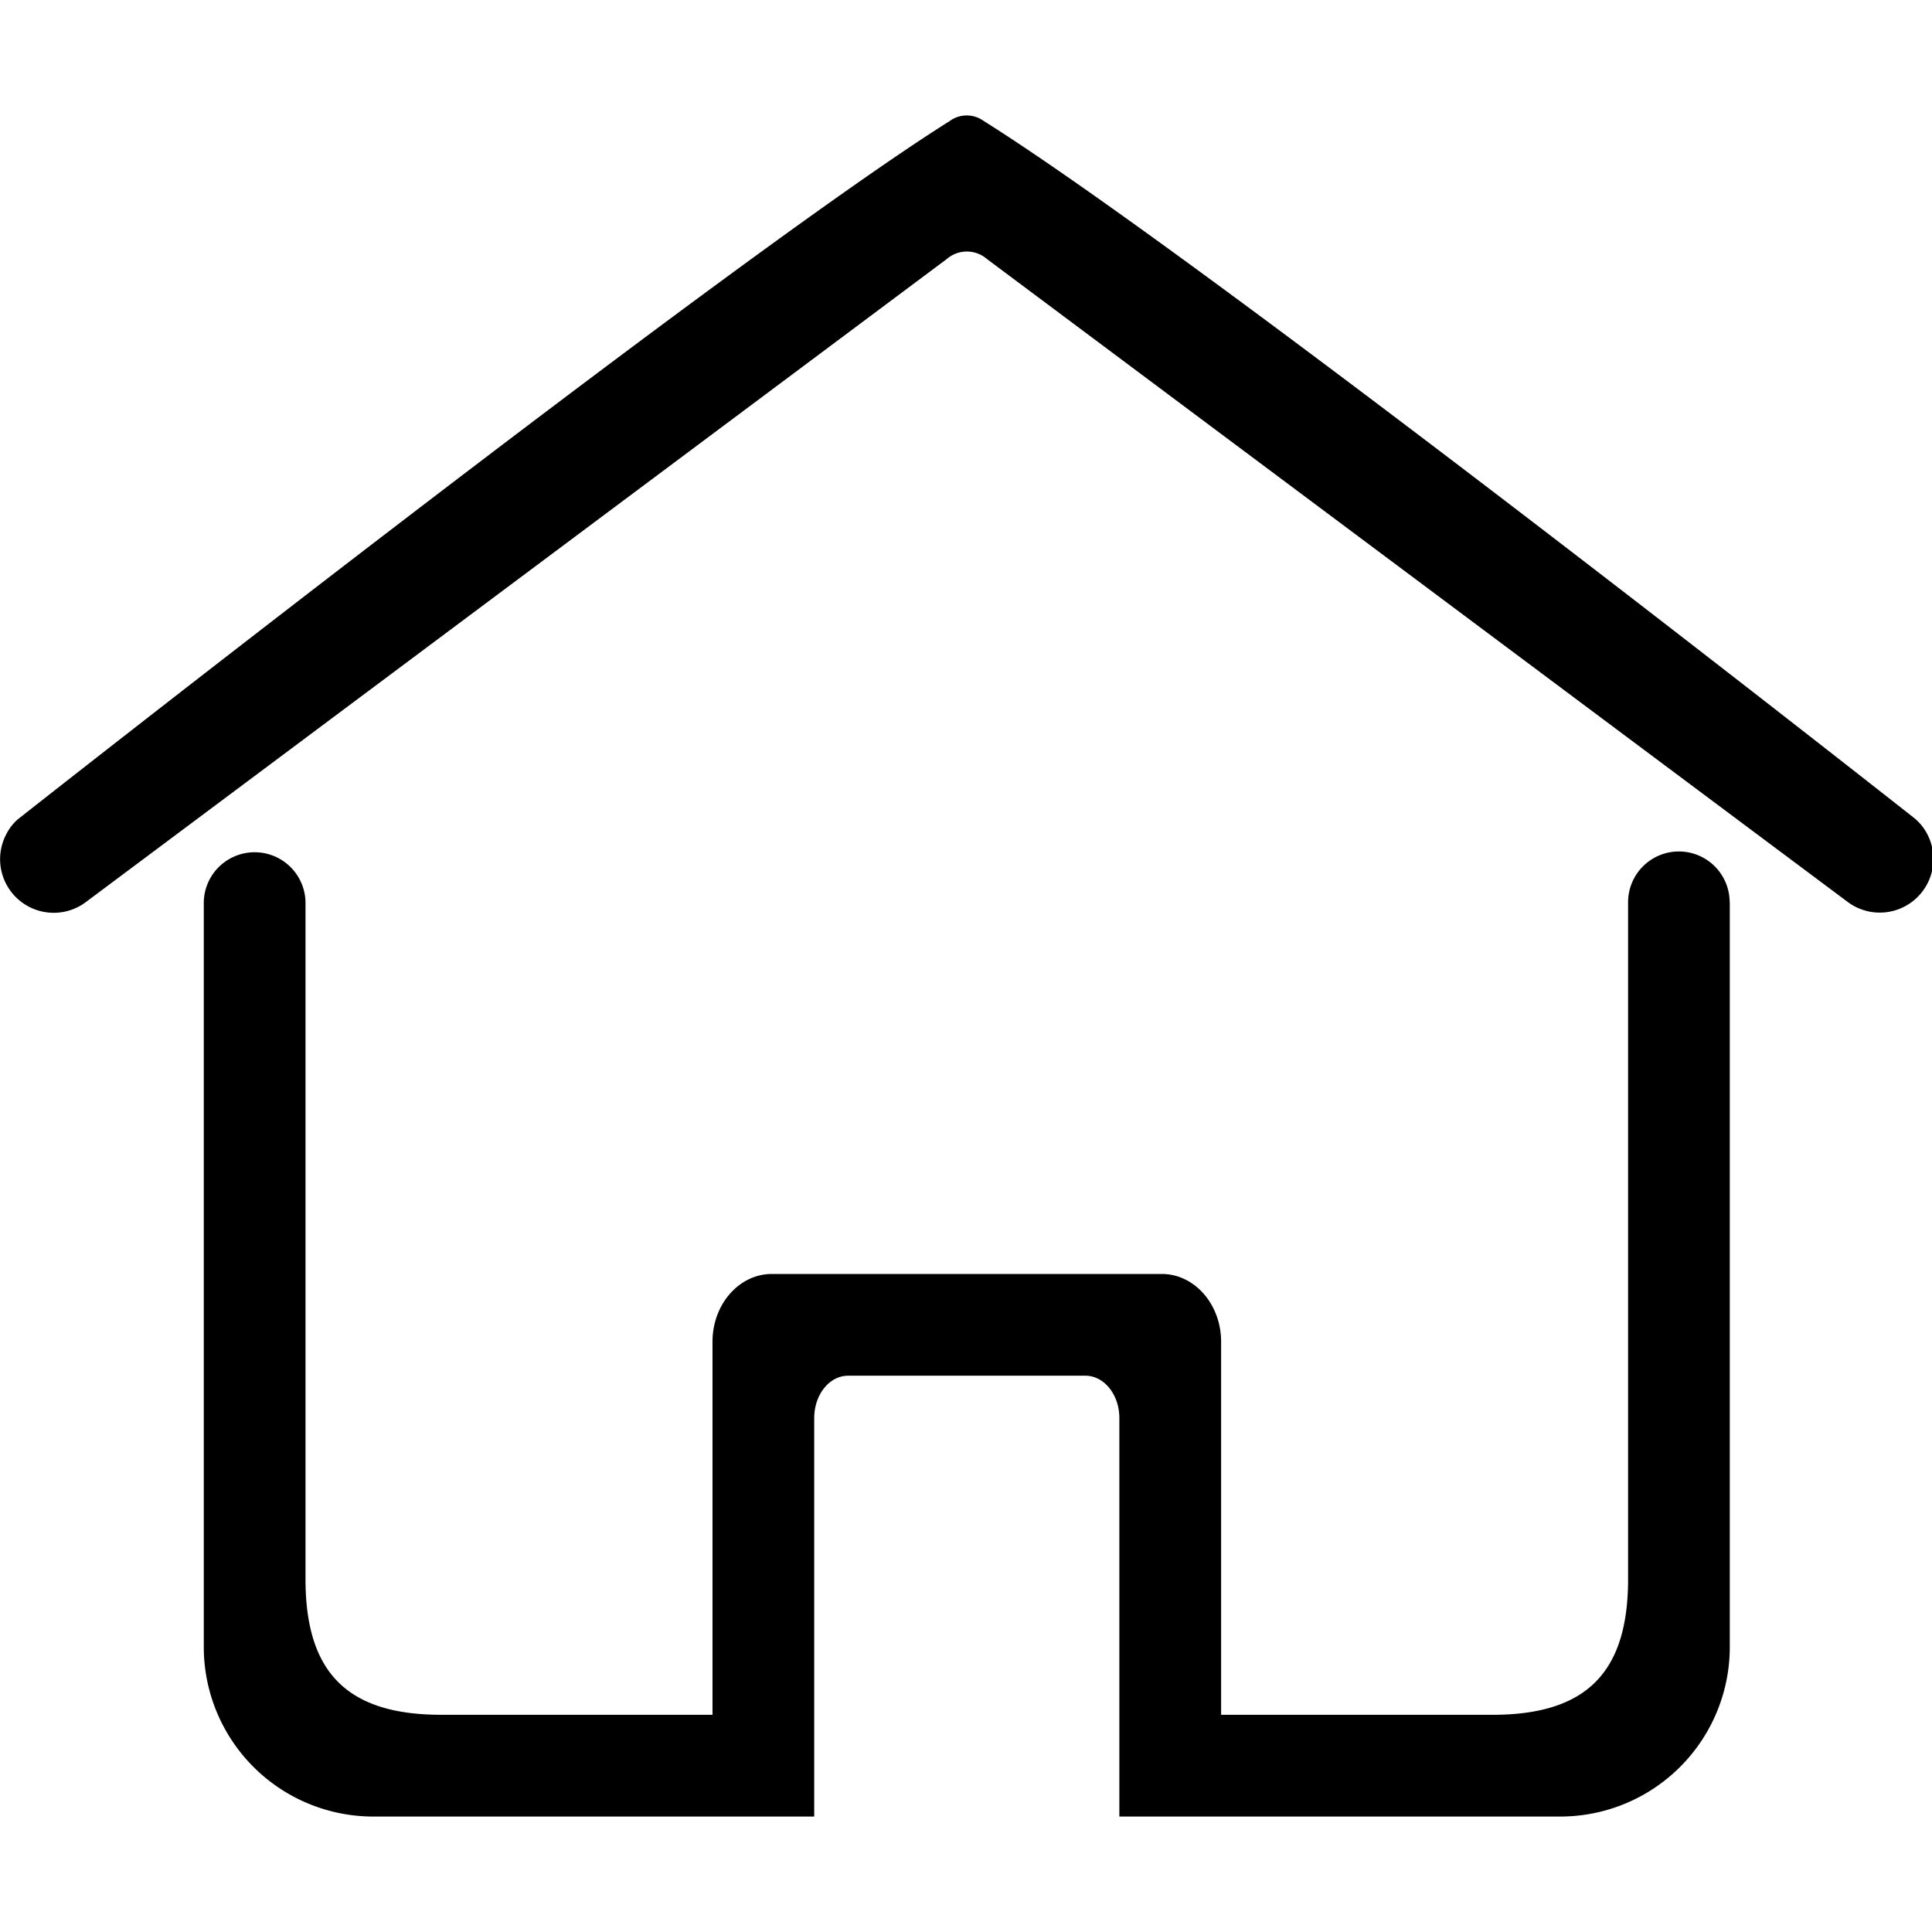 <svg t="1645580525928" class="icon" viewBox="0 0 1163 1024" version="1.1" xmlns="http://www.w3.org/2000/svg" p-id="5358" width="200" height="200"><path d="M1150.581 433.015l1.87 1.48q-0.922-0.779-1.87-1.48zM10.519 435.145l3.377-2.675a32.467 32.467 0 0 0-3.377 2.675z" p-id="5359"></path><path d="M1010.624 443.054a30.584 30.584 0 0 0-30.571 30.441v407.613c0 56.375-25.285 81.647-81.66 81.647H735.072v-224.54c0-22.545-15.987-40.83-35.726-40.83H464.625c-19.727 0-35.726 18.272-35.726 40.83v224.527H265.565c-56.375 0-81.66-25.285-81.66-81.647V473.494a30.623 30.623 0 0 0-61.232 0v448.443a102.062 102.062 0 0 0 102.062 102.062h265.396V784.149c0-14.091 9.091-25.519 20.415-25.519h142.854c11.272 0 20.415 11.428 20.415 25.519V1024h265.396a102.062 102.062 0 0 0 102.062-102.062V473.494h-0.078a30.584 30.584 0 0 0-30.571-30.441z" p-id="5360"></path><path d="M1159.828 432.015a30.908 30.908 0 0 0-7.312-8.909c-0.636-0.481-424.885-334.849-560.362-419.782a17.324 17.324 0 0 0-20.415 0C436.859 88.18 11.649 422.911 10.61 423.794a29.454 29.454 0 0 0-6.493 8.247 32.272 32.272 0 0 0 47.246 41.726c0.935-0.727 518.675-387.432 518.675-387.432a18.441 18.441 0 0 1 23.96 0l517.857 386.808a32.272 32.272 0 0 0 47.973-41.129z" p-id="5361"></path></svg>
